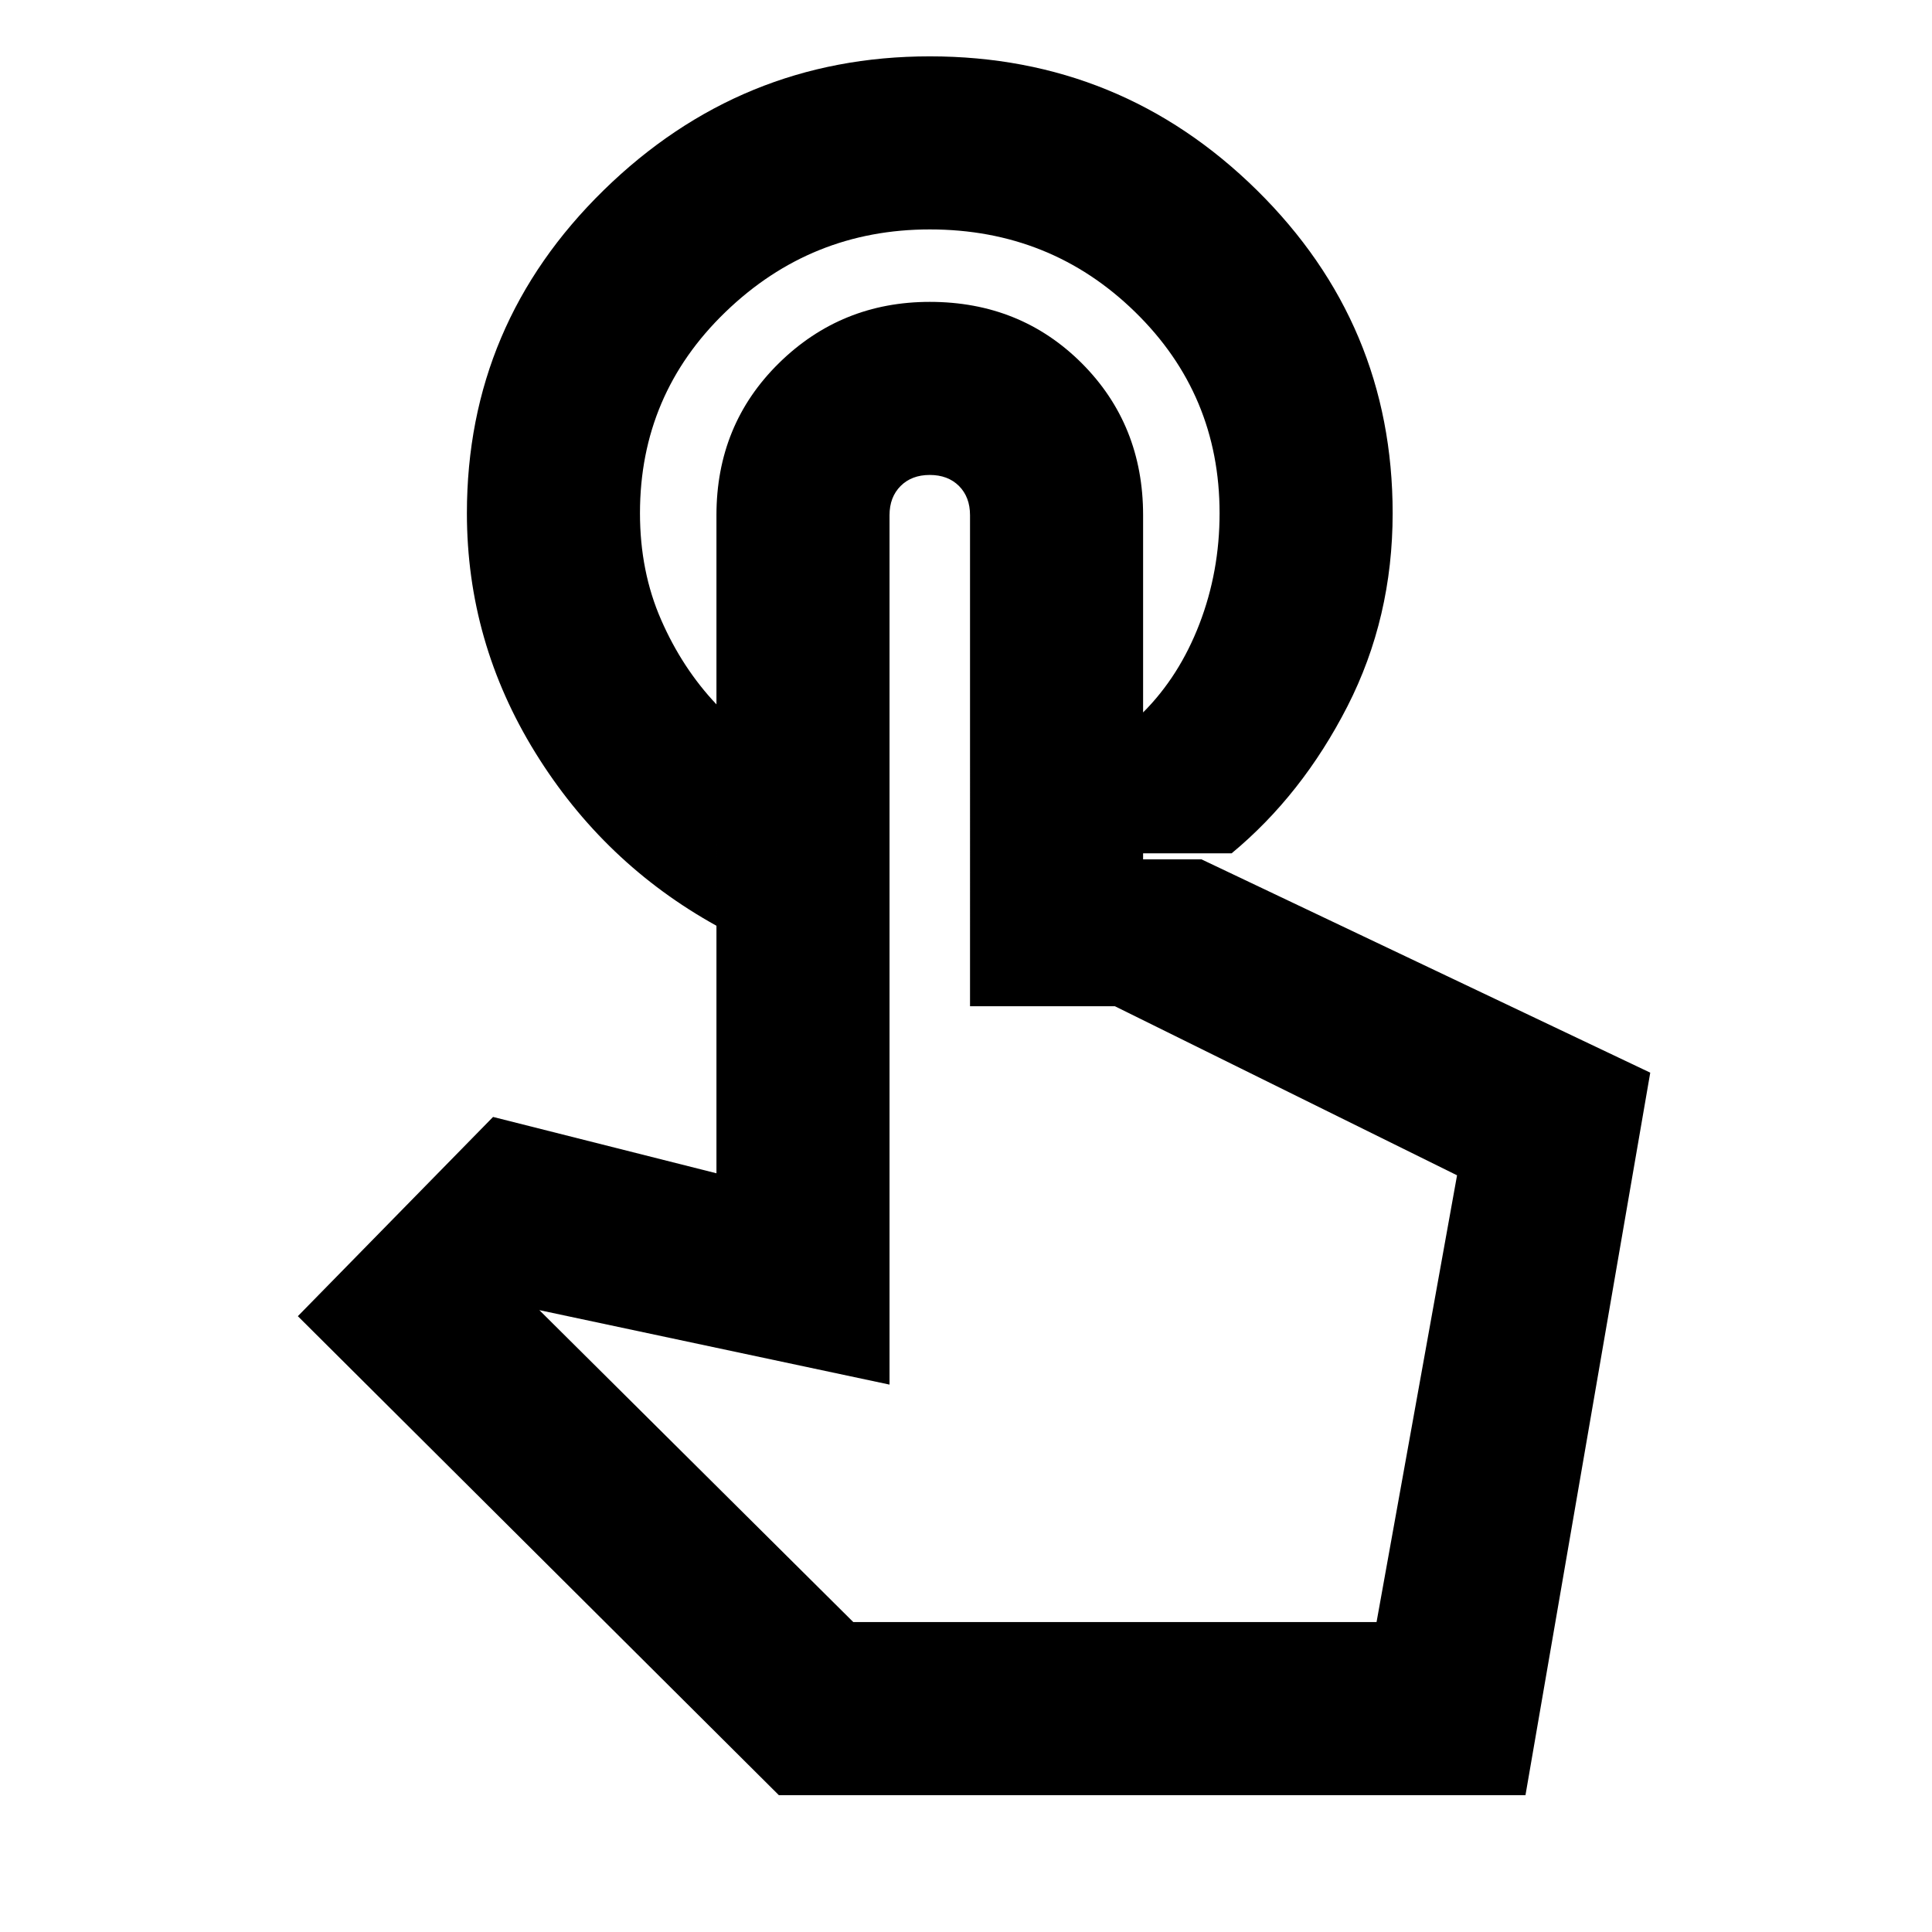 <svg xmlns="http://www.w3.org/2000/svg" height="24" width="24"><path d="M11.55.7q2.375 0 4.063 1.662Q17.3 4.025 17.3 6.375q0 1.3-.562 2.4-.563 1.1-1.438 1.825h-1.1V8.85q.45-.45.7-1.1.25-.65.25-1.375 0-1.475-1.05-2.5T11.55 2.85q-1.475 0-2.537 1.025Q7.95 4.9 7.95 6.375q0 .725.263 1.325.262.6.687 1.05v2.75q-1.4-.775-2.25-2.15-.85-1.375-.85-2.975 0-2.35 1.7-4.013Q9.2.7 11.55.7ZM9.675 22.3 3.7 16.35l2.425-2.475 2.775.7V6.4q0-1.125.775-1.888.775-.762 1.875-.762 1.125 0 1.888.762.762.763.762 1.888v4.275h.725l5.575 2.65-1.55 8.975Zm.925-2.15h6.5l1-5.55-4.25-2.1h-1.8V6.4q0-.225-.137-.363-.138-.137-.363-.137-.225 0-.362.137-.138.138-.138.363v10.8l-4.35-.925Zm0 0h6.5Z"/></svg>